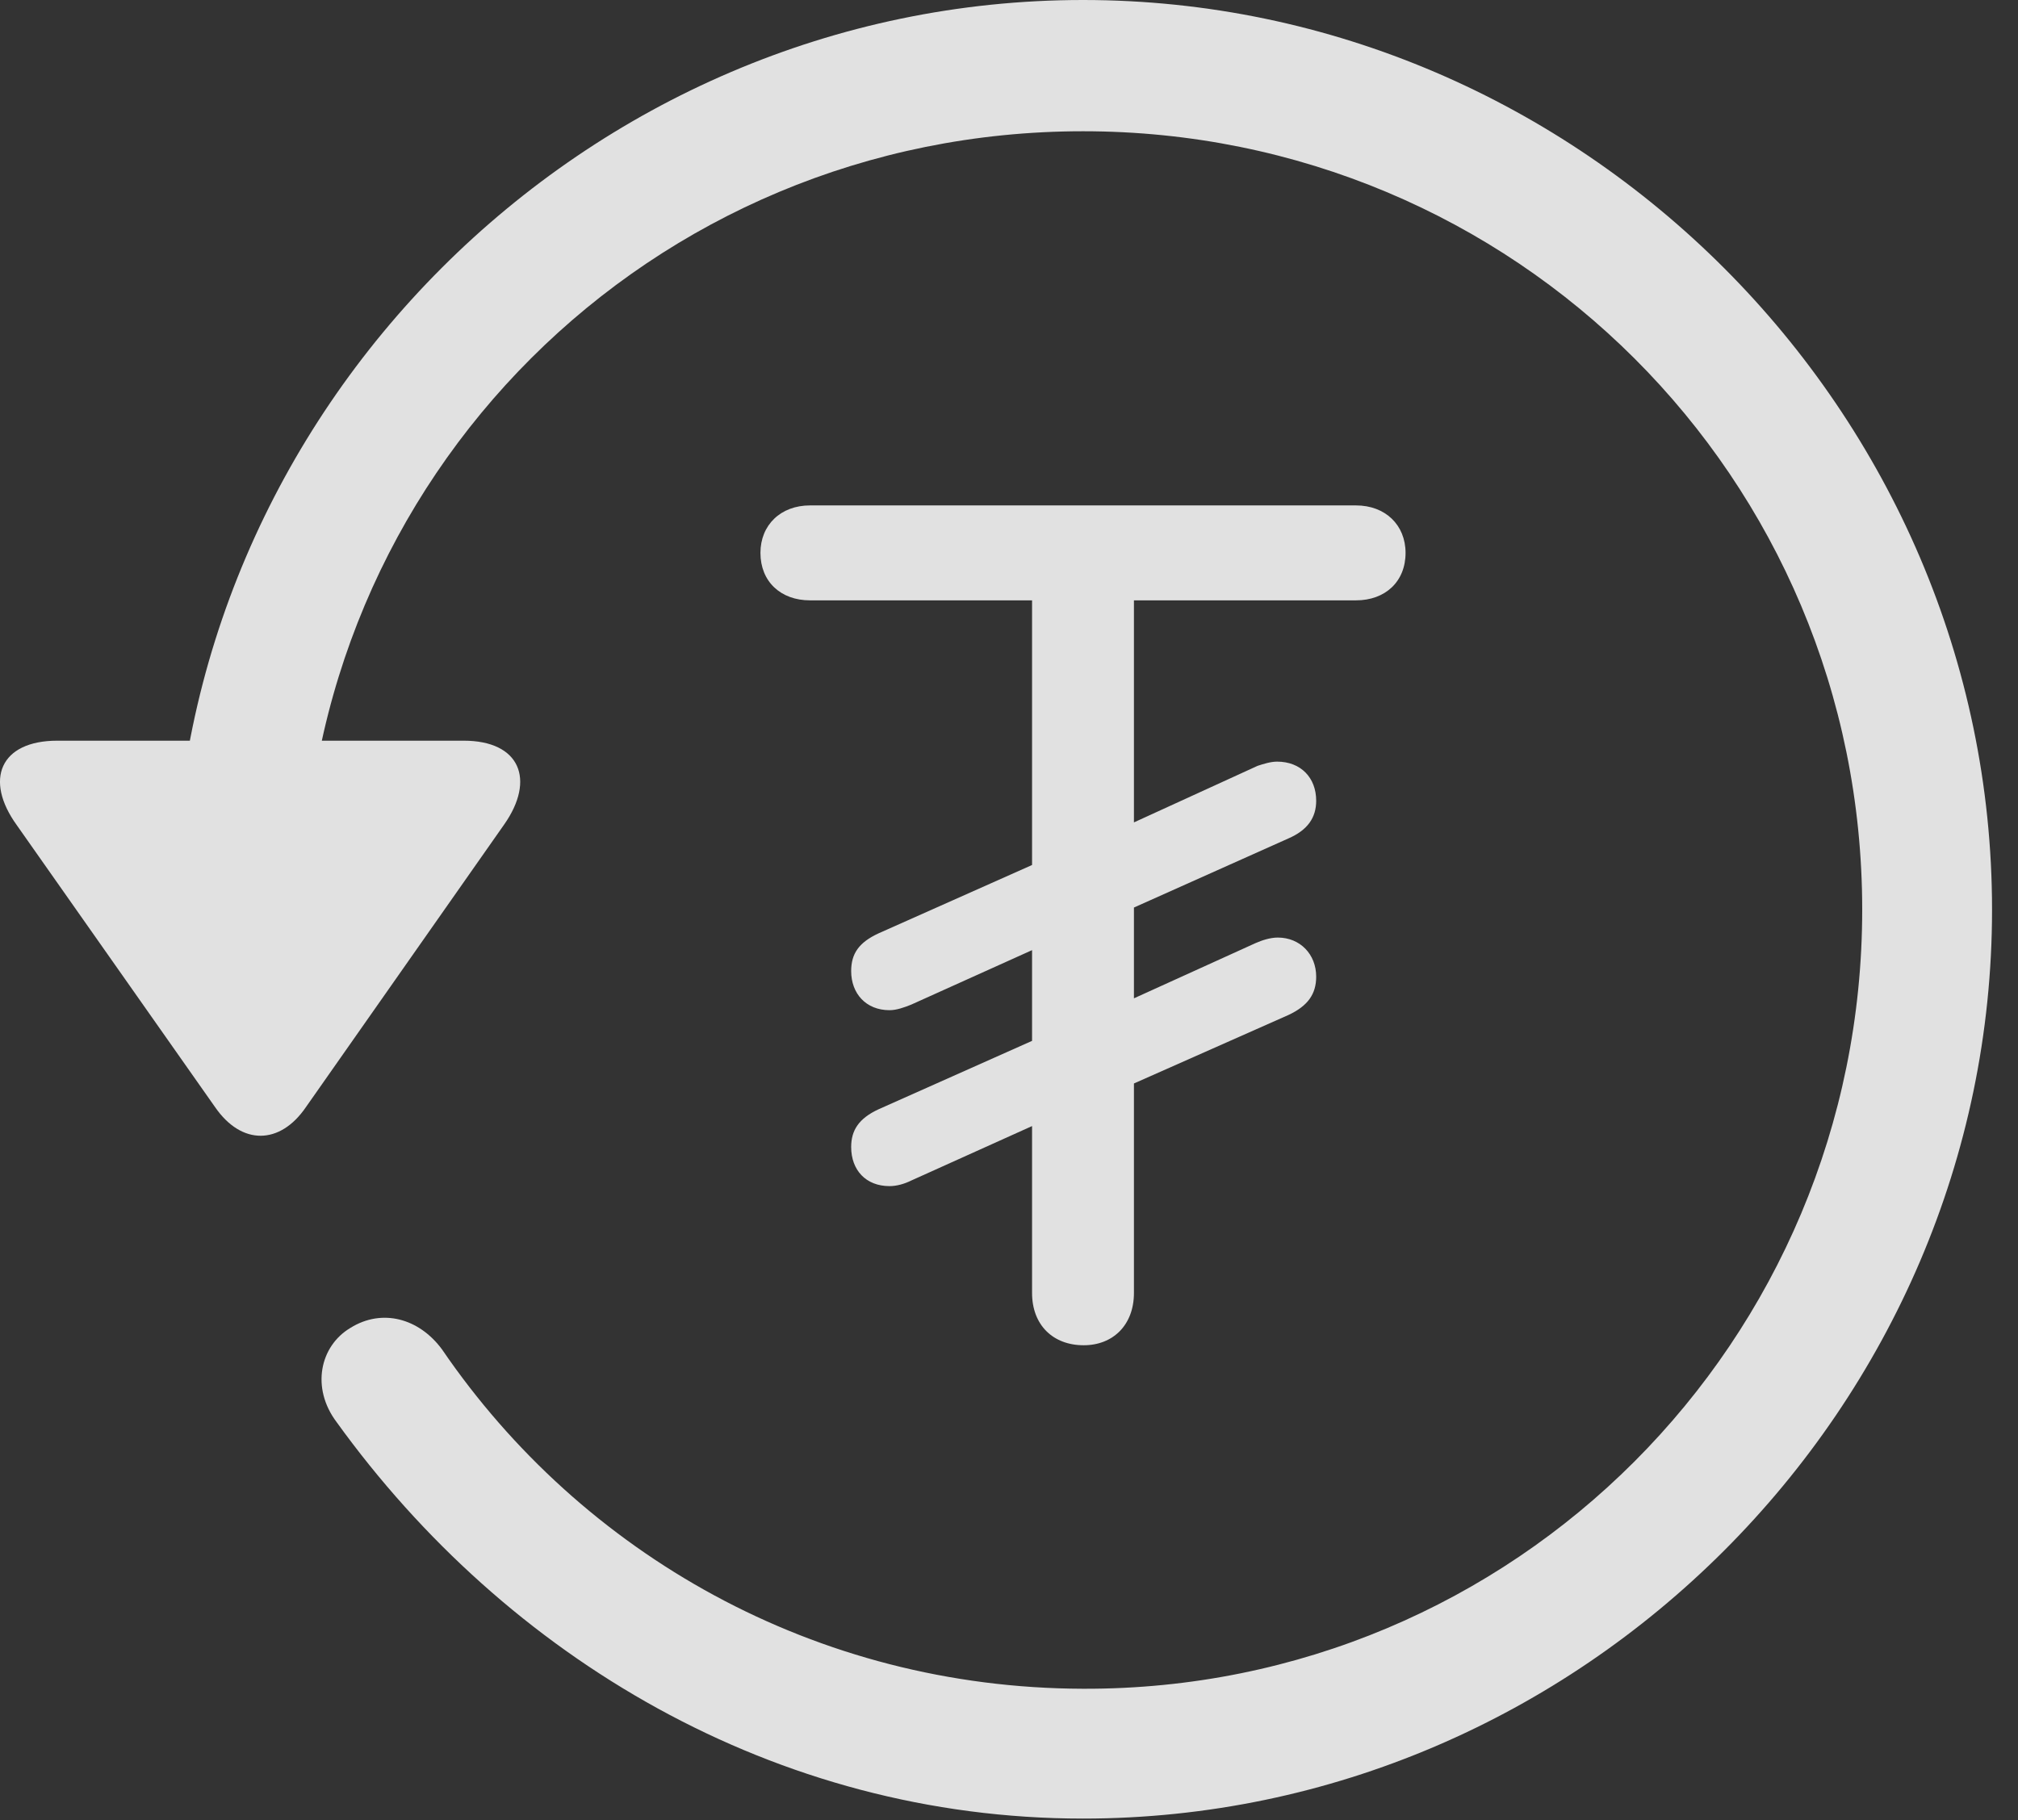 <?xml version="1.0" encoding="UTF-8"?>
<!--Generator: Apple Native CoreSVG 232.5-->
<!DOCTYPE svg
PUBLIC "-//W3C//DTD SVG 1.1//EN"
       "http://www.w3.org/Graphics/SVG/1.1/DTD/svg11.dtd">
<svg version="1.1" xmlns="http://www.w3.org/2000/svg" xmlns:xlink="http://www.w3.org/1999/xlink" width="28.225" height="25.459">
 <rect width="100%" height="100%" fill="#333333" stroke="none"/>
 <g>
  <rect height="25.459" opacity="0" width="28.225" x="0" y="0"/>
  <path d="M15.148 25.439C22.11 25.439 27.862 19.678 27.862 12.725C27.862 5.762 22.11 0 15.148 0C8.185 0 2.433 5.752 2.433 12.715L4.249 12.715C4.249 6.67 9.103 1.836 15.148 1.836C21.183 1.836 26.046 6.68 26.046 12.725C26.046 18.76 21.183 23.643 15.148 23.623C11.407 23.613 8.136 21.738 6.183 18.877C5.86 18.438 5.343 18.301 4.903 18.574C4.474 18.828 4.347 19.414 4.708 19.893C7.081 23.184 10.841 25.439 15.148 25.439ZM0.802 10.361C0.001 10.361-0.224 10.908 0.235 11.543L3.009 15.488C3.38 16.025 3.917 16.016 4.278 15.488L7.052 11.533C7.491 10.908 7.276 10.361 6.485 10.361Z" fill="#ffffff" fill-opacity="0.85"/>
  <path d="M15.157 18.818C15.567 18.818 15.86 18.535 15.86 18.086L15.86 15.156L18.019 14.199C18.292 14.072 18.409 13.906 18.409 13.662C18.409 13.35 18.185 13.115 17.872 13.115C17.765 13.115 17.648 13.154 17.56 13.193L15.86 13.965L15.86 12.695L18.019 11.729C18.292 11.611 18.409 11.435 18.409 11.201C18.409 10.879 18.194 10.654 17.862 10.654C17.774 10.654 17.677 10.684 17.589 10.713L15.86 11.504L15.86 8.398L18.966 8.398C19.376 8.398 19.659 8.135 19.659 7.734C19.659 7.344 19.376 7.07 18.966 7.07L11.329 7.07C10.919 7.07 10.636 7.344 10.636 7.734C10.636 8.135 10.919 8.398 11.329 8.398L14.435 8.398L14.435 12.1L12.286 13.057C12.013 13.184 11.905 13.34 11.905 13.584C11.905 13.896 12.11 14.131 12.442 14.131C12.54 14.131 12.648 14.092 12.745 14.053L14.435 13.291L14.435 14.56L12.286 15.518C12.013 15.645 11.905 15.81 11.905 16.045C11.905 16.367 12.11 16.592 12.442 16.592C12.54 16.592 12.648 16.562 12.745 16.514L14.435 15.752L14.435 18.086C14.435 18.535 14.728 18.818 15.157 18.818Z" fill="#ffffff" fill-opacity="0.85"/>
 </g>
</svg>
